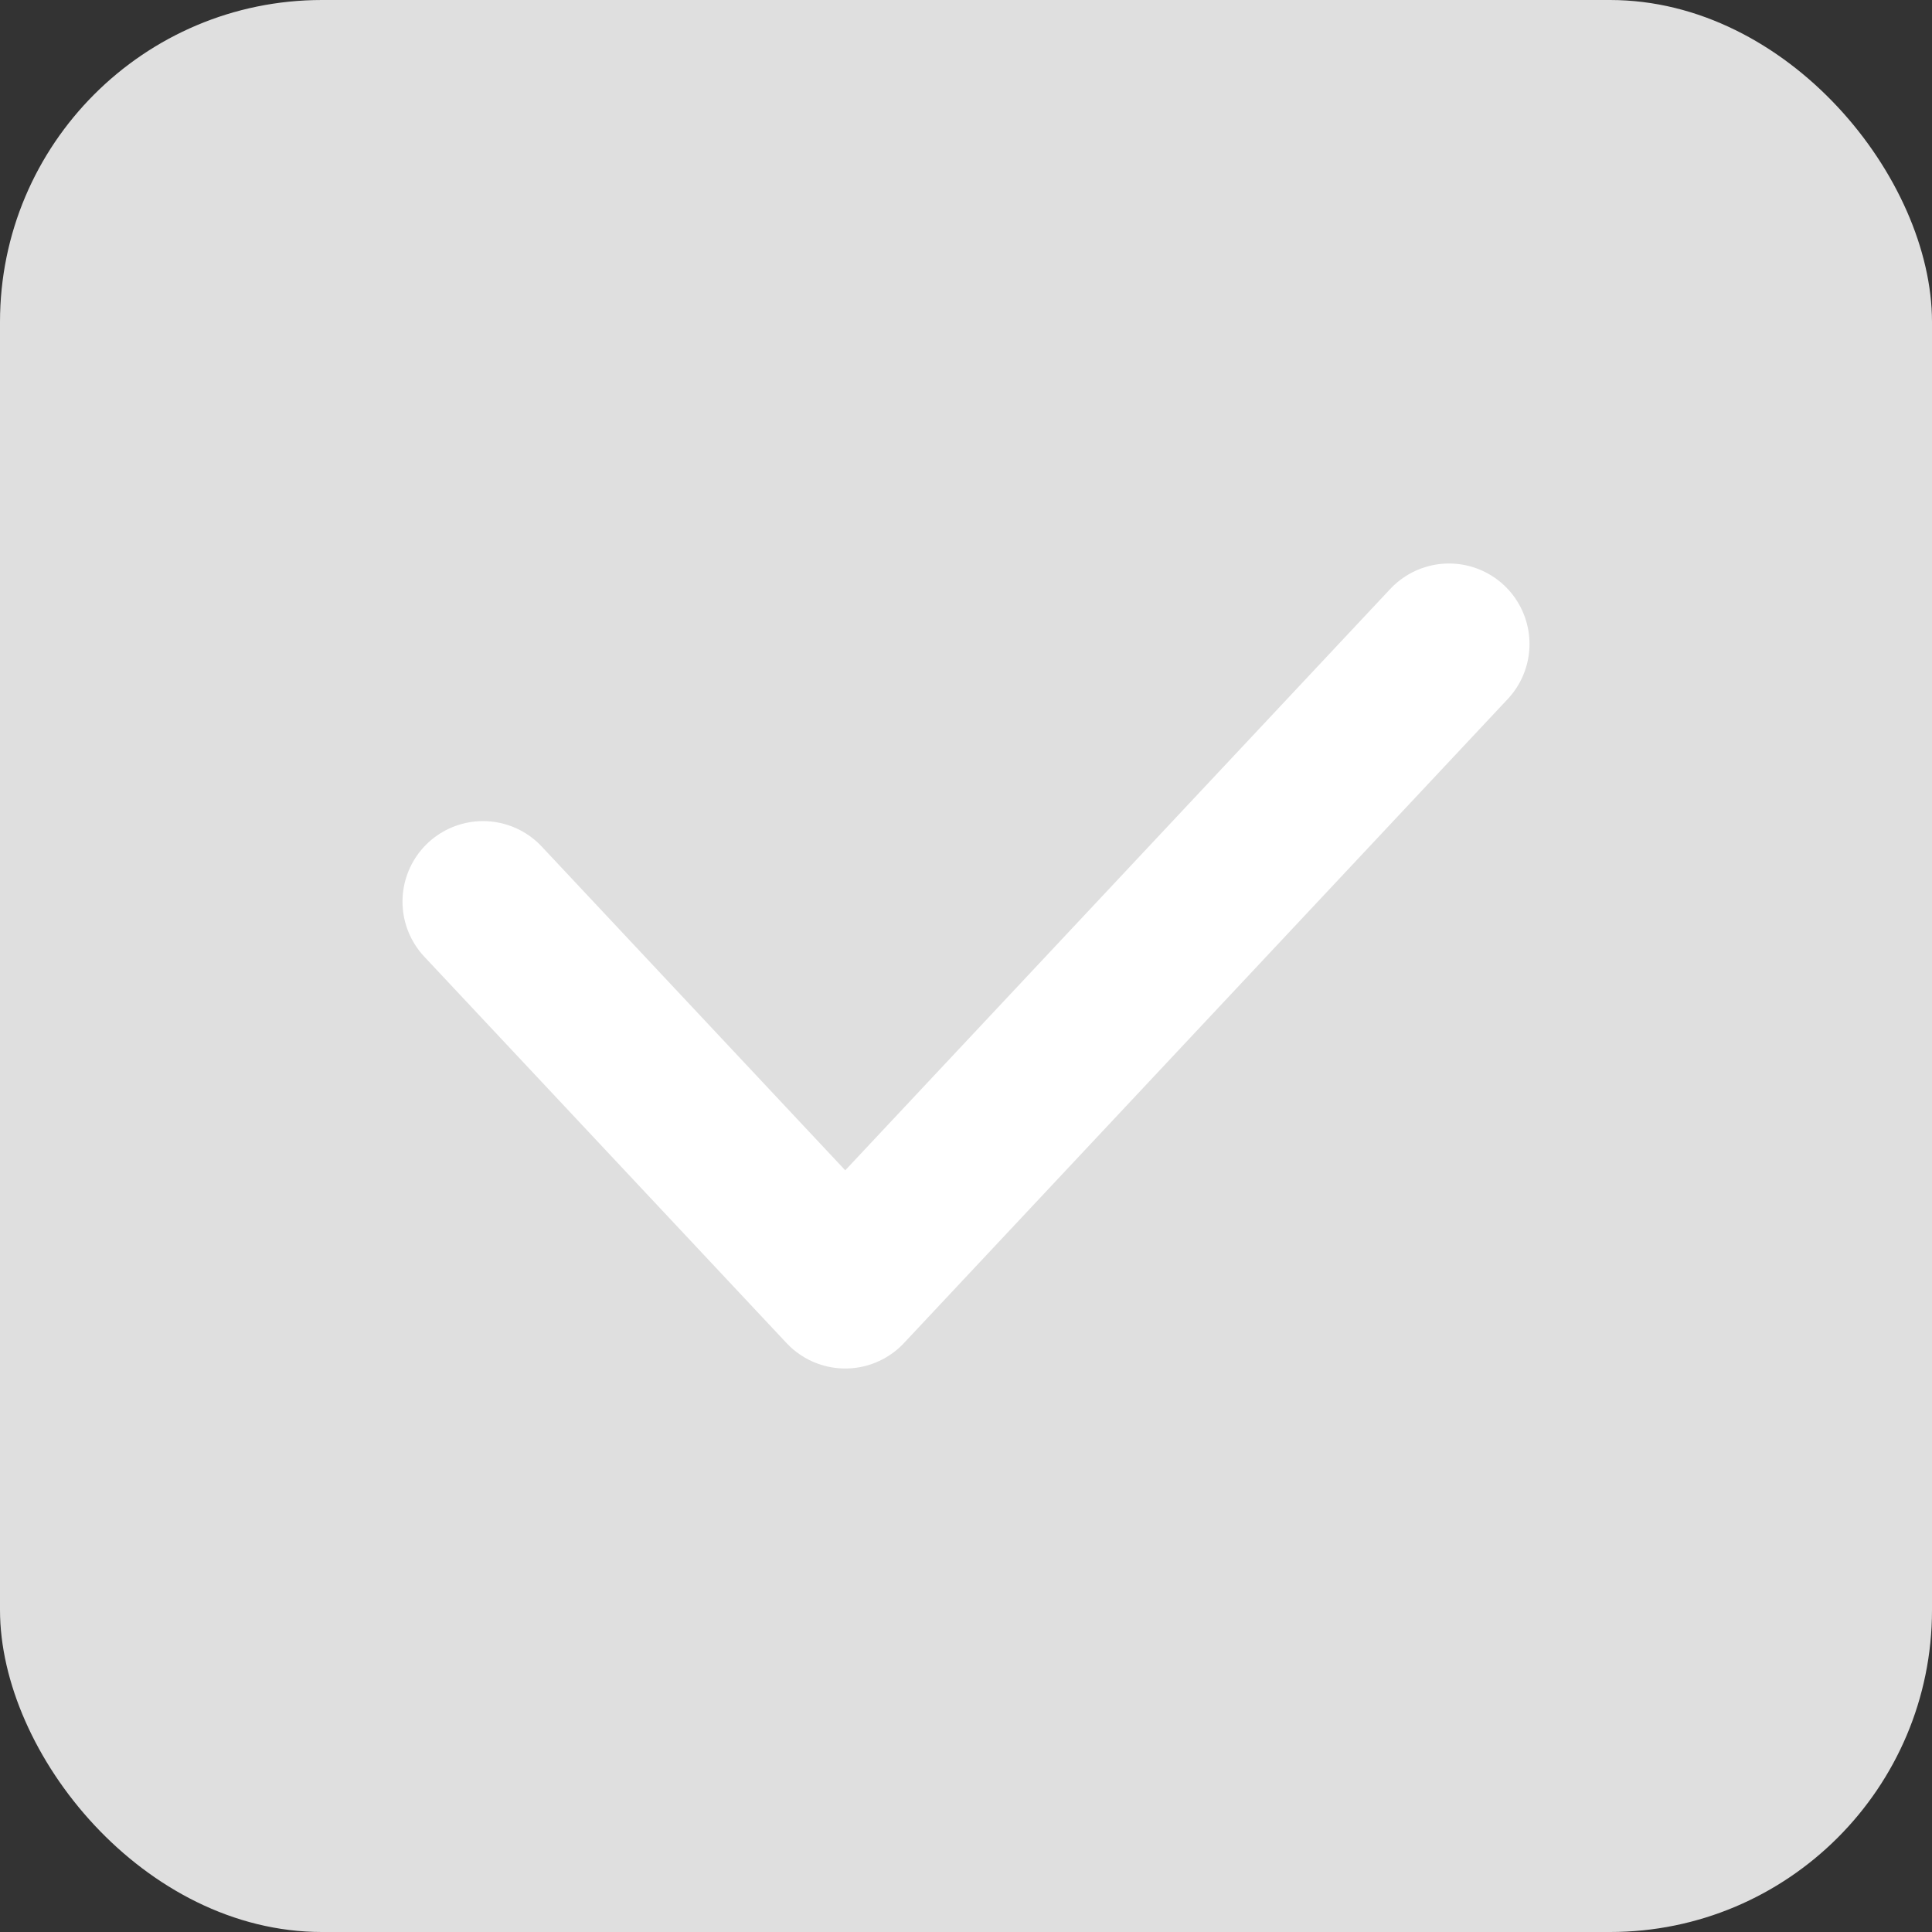 <svg width="24" height="24" viewBox="0 0 24 24" fill="none" xmlns="http://www.w3.org/2000/svg">
<rect x="0" y="0" width="24" height="24" fill="#333333" stroke="none"/>
<rect width="24" height="24" rx="4" fill="#DFDFDF"/>
<path d="M6 11.2L10.5 16L18 8" stroke="white" stroke-width="2" stroke-linecap="round" stroke-linejoin="round"/>
</svg>
